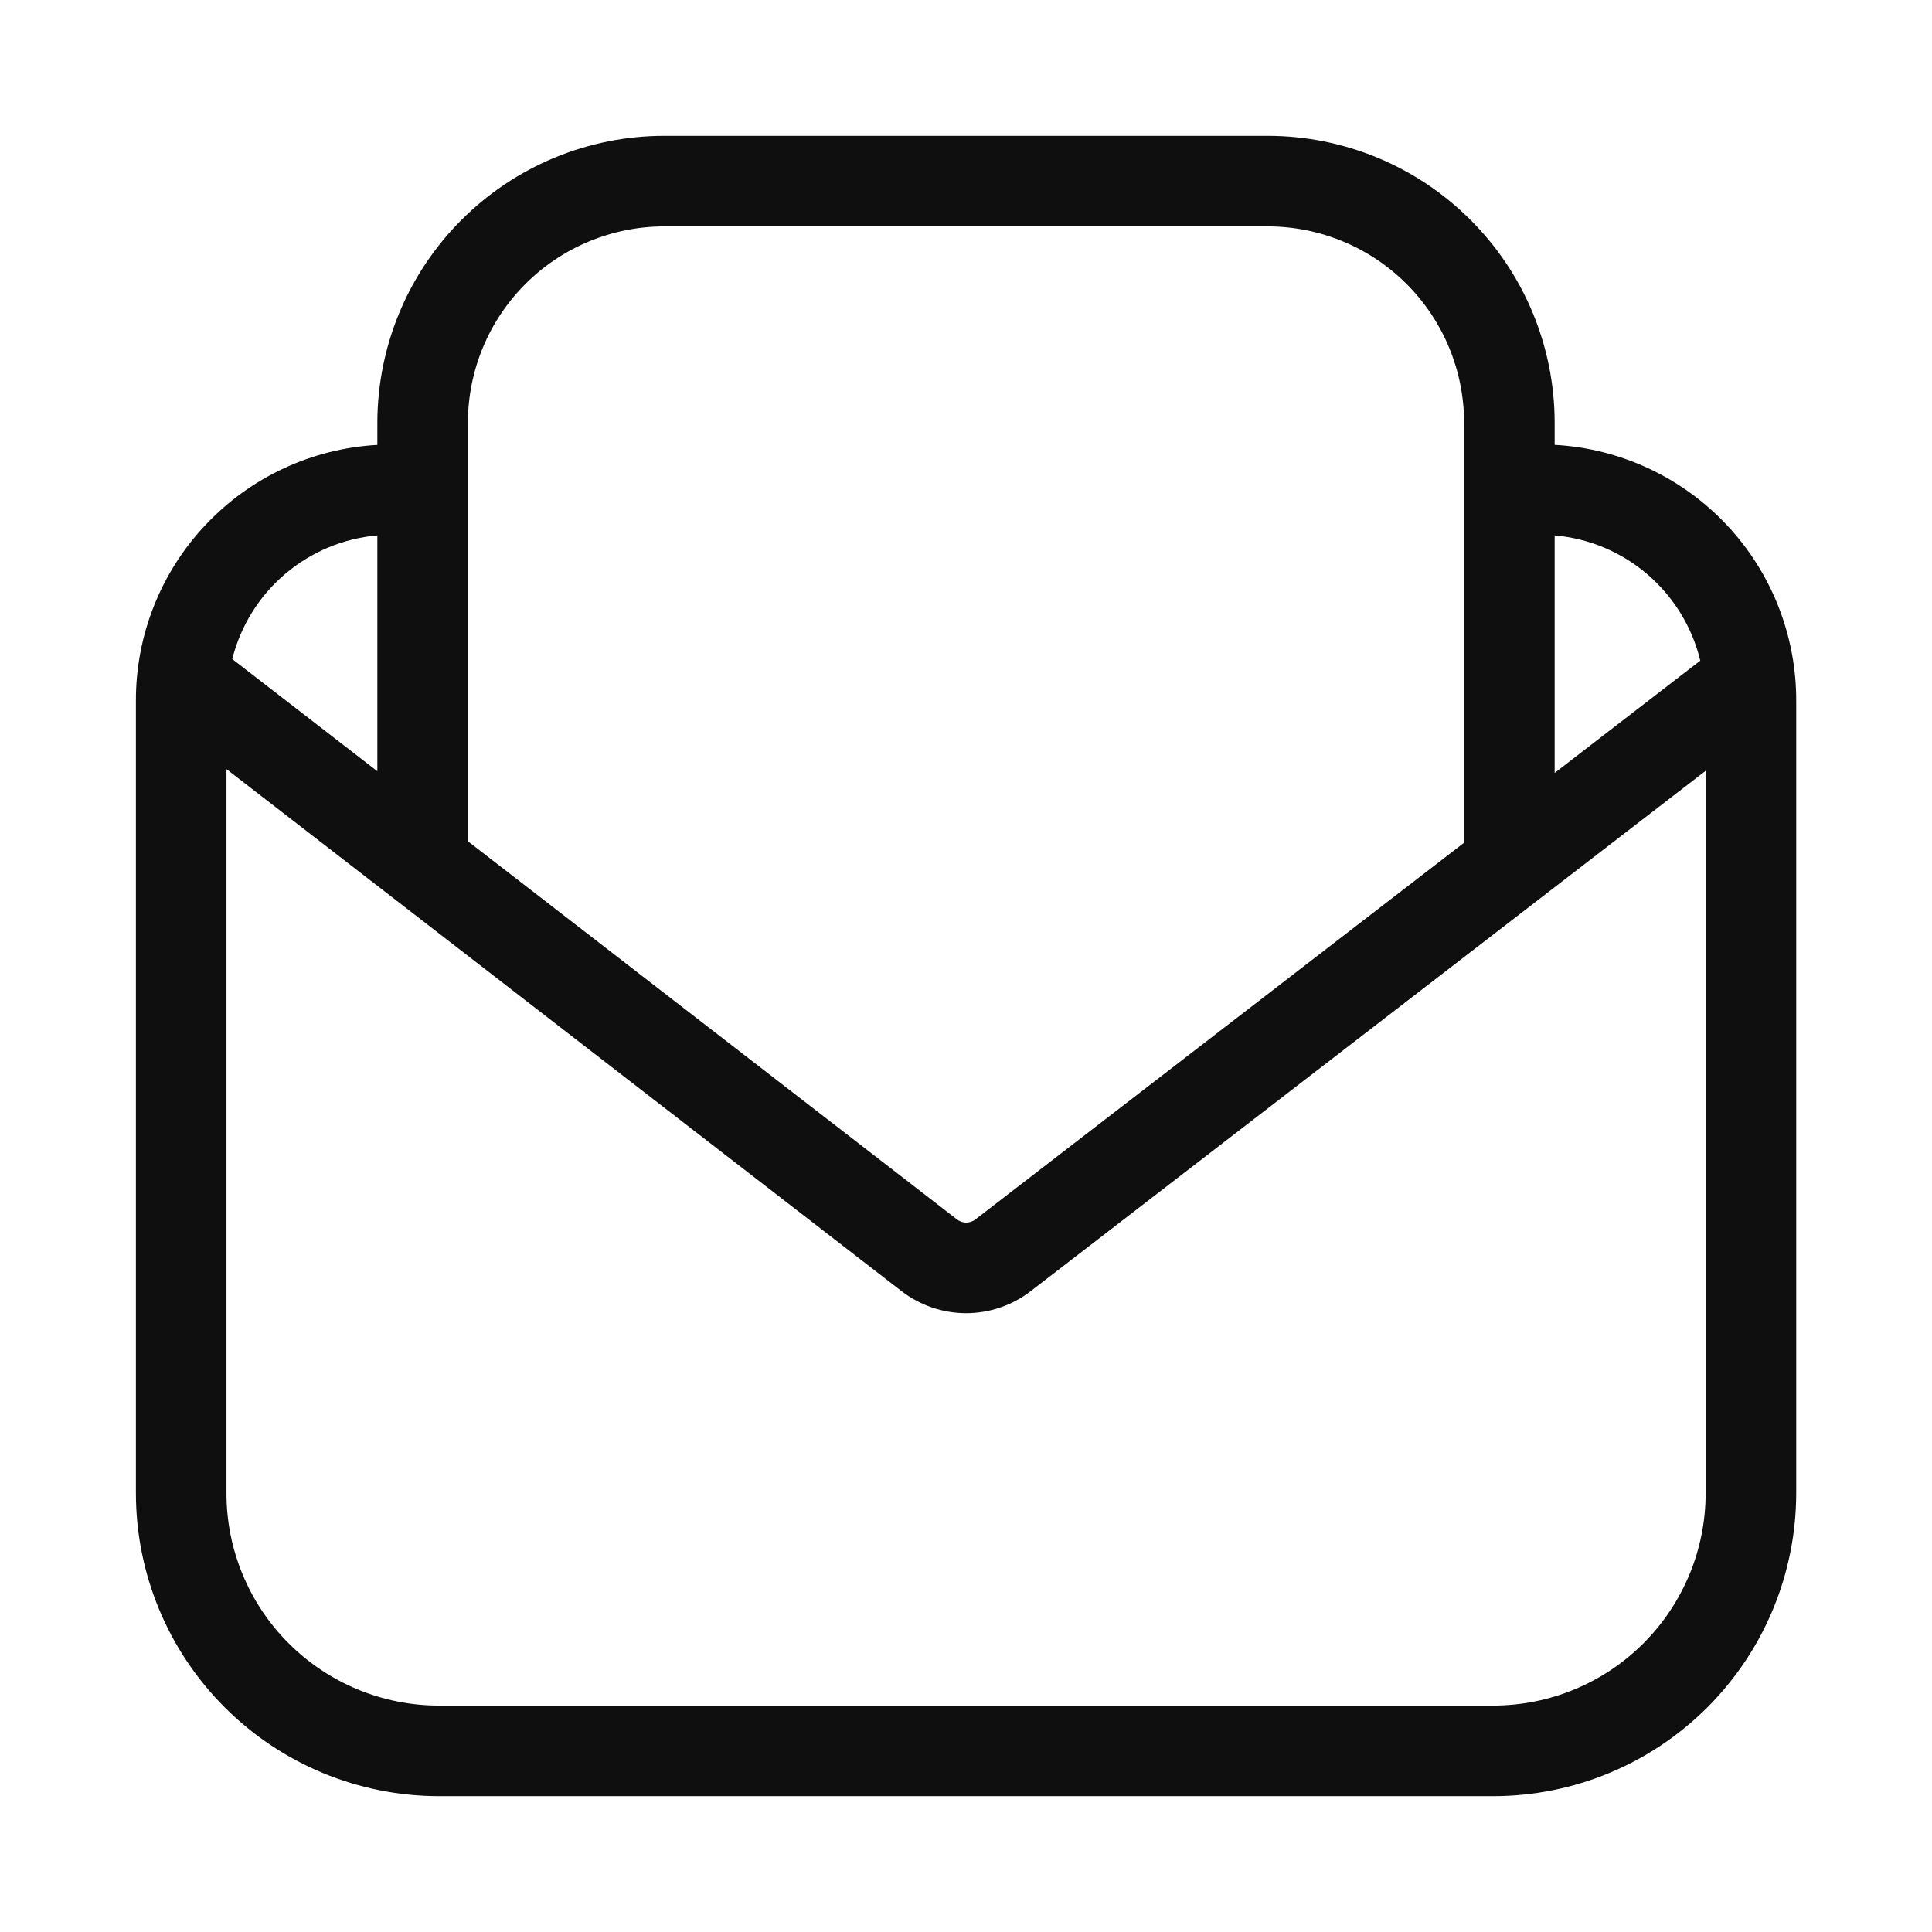 <svg width="32" height="32" viewBox="0 0 32 32" fill="none" xmlns="http://www.w3.org/2000/svg">
<path d="M25.75 7.368V7C25.749 5.741 25.248 4.533 24.357 3.643C23.467 2.752 22.259 2.251 21 2.25H11C9.741 2.251 8.533 2.752 7.643 3.643C6.752 4.533 6.252 5.741 6.25 7V7.369C5.168 7.429 4.15 7.903 3.406 8.692C2.662 9.48 2.248 10.524 2.251 11.608V24.733C2.252 26.064 2.781 27.339 3.722 28.279C4.662 29.22 5.937 29.748 7.267 29.75H24.734C26.064 29.749 27.339 29.22 28.28 28.279C29.22 27.339 29.749 26.064 29.751 24.733V11.608C29.753 10.524 29.34 9.479 28.596 8.69C27.852 7.902 26.833 7.428 25.75 7.368ZM28.162 10.942L25.75 12.802V8.868C26.319 8.917 26.858 9.144 27.29 9.516C27.723 9.889 28.028 10.387 28.162 10.942H28.162ZM11 3.75H21C21.862 3.751 22.688 4.094 23.297 4.703C23.906 5.312 24.249 6.138 24.25 7V13.958L16.155 20.198C16.111 20.232 16.058 20.25 16.002 20.25C15.947 20.249 15.893 20.231 15.85 20.197L7.75 13.934V7C7.751 6.138 8.093 5.312 8.703 4.703C9.312 4.094 10.138 3.751 11 3.75ZM6.25 8.868V12.774L3.847 10.916C3.985 10.367 4.29 9.875 4.721 9.508C5.152 9.141 5.686 8.917 6.25 8.868ZM24.734 28.25H7.267C6.335 28.249 5.441 27.878 4.782 27.219C4.122 26.56 3.751 25.666 3.751 24.733V12.739L14.932 21.385C15.239 21.621 15.614 21.75 16.001 21.75C16.388 21.75 16.765 21.622 17.071 21.386L28.251 12.767V24.733C28.25 25.666 27.879 26.56 27.22 27.219C26.561 27.878 25.666 28.249 24.734 28.25Z" fill="#0F0F0F"/>
</svg>
